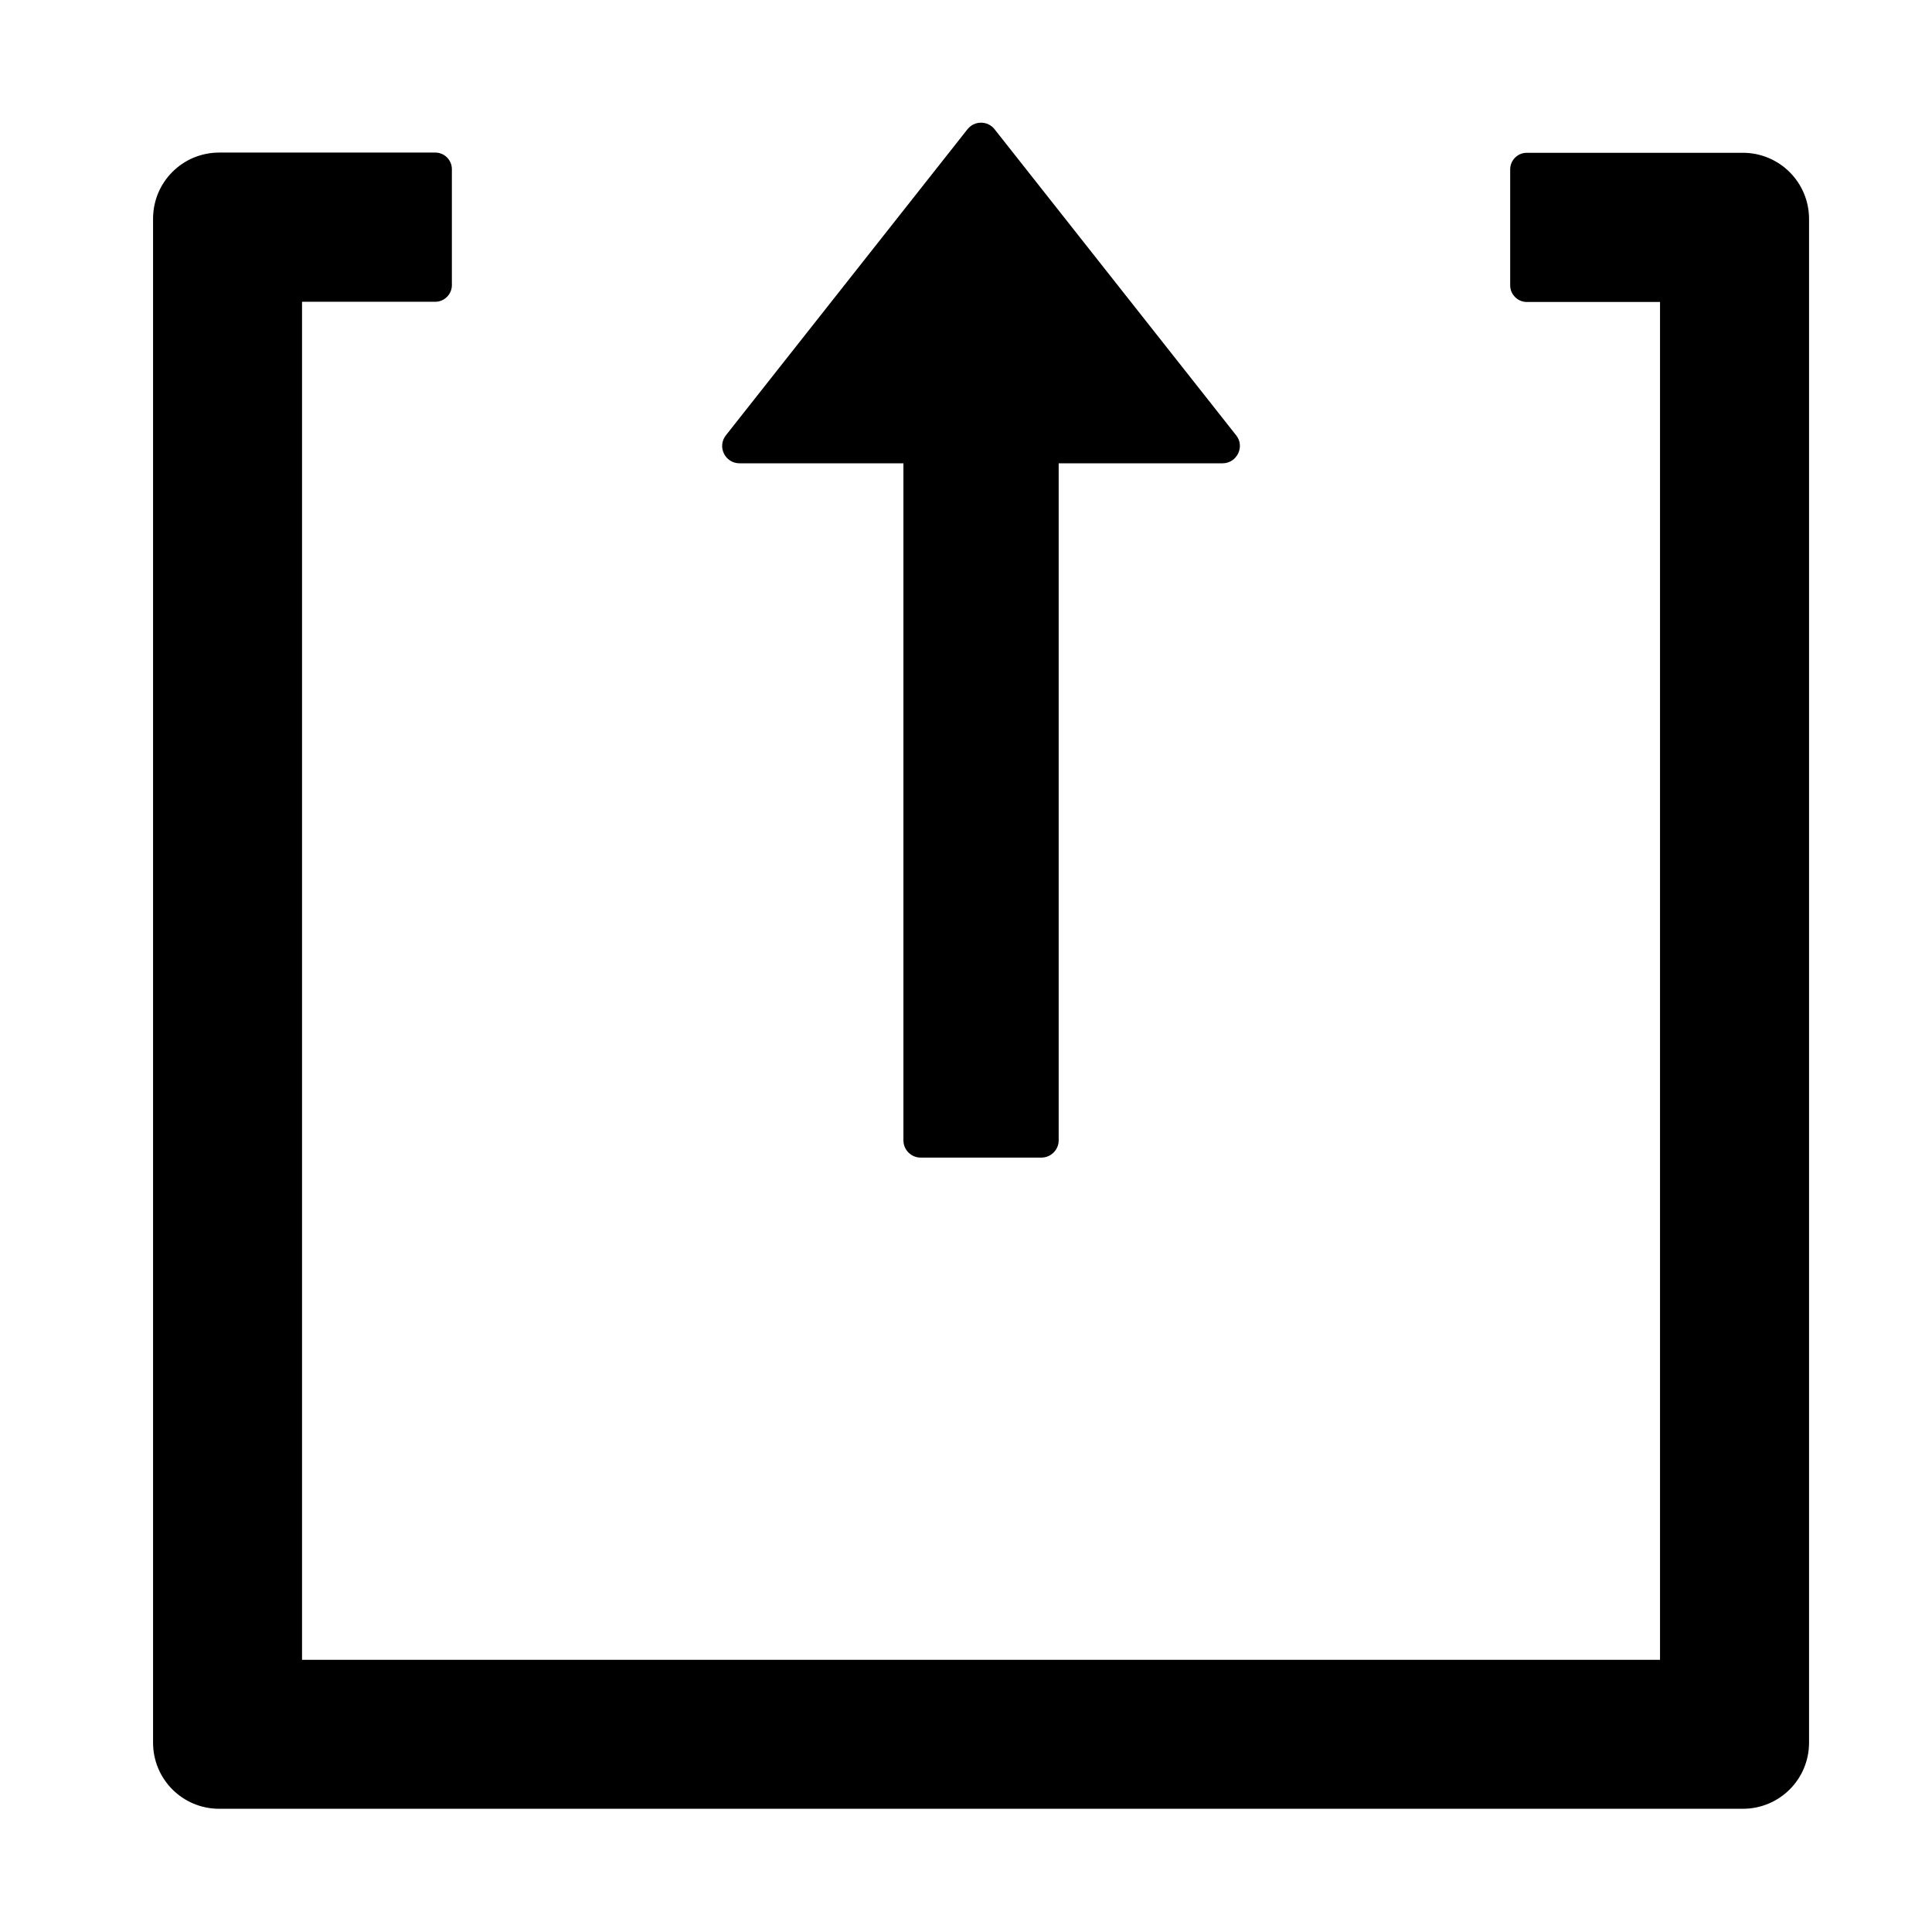 <svg width="36" height="36" viewBox="0 0 36 36" fill="none" xmlns="http://www.w3.org/2000/svg">
<g id="Property 1=Variant4">
<path id="Vector" d="M28.14 3.156L28.14 5.318C28.14 5.487 28.281 5.627 28.449 5.627L30.932 5.627L30.932 30.928L5.628 30.928L5.628 5.623L8.111 5.623C8.28 5.623 8.42 5.483 8.42 5.314L8.42 3.152C8.42 2.984 8.284 2.843 8.111 2.843L4.085 2.843C3.402 2.843 2.852 3.393 2.852 4.077L2.852 32.471C2.852 33.154 3.402 33.704 4.085 33.704L32.475 33.704C33.158 33.704 33.709 33.154 33.709 32.471L33.709 4.081C33.709 3.398 33.158 2.847 32.475 2.847L28.449 2.847C28.277 2.847 28.14 2.988 28.14 3.156ZM18.027 2.409L13.527 8.11C13.358 8.323 13.511 8.633 13.78 8.633L16.834 8.633L16.834 21.249C16.834 21.426 16.978 21.57 17.155 21.57L19.405 21.57C19.582 21.57 19.727 21.426 19.727 21.249L19.727 8.633L22.78 8.633C23.049 8.633 23.202 8.319 23.033 8.11L18.533 2.409C18.503 2.371 18.465 2.34 18.421 2.318C18.377 2.297 18.329 2.286 18.28 2.286C18.231 2.286 18.183 2.297 18.139 2.318C18.096 2.34 18.057 2.371 18.027 2.409V2.409Z" fill="current"/>
</g>
</svg>
